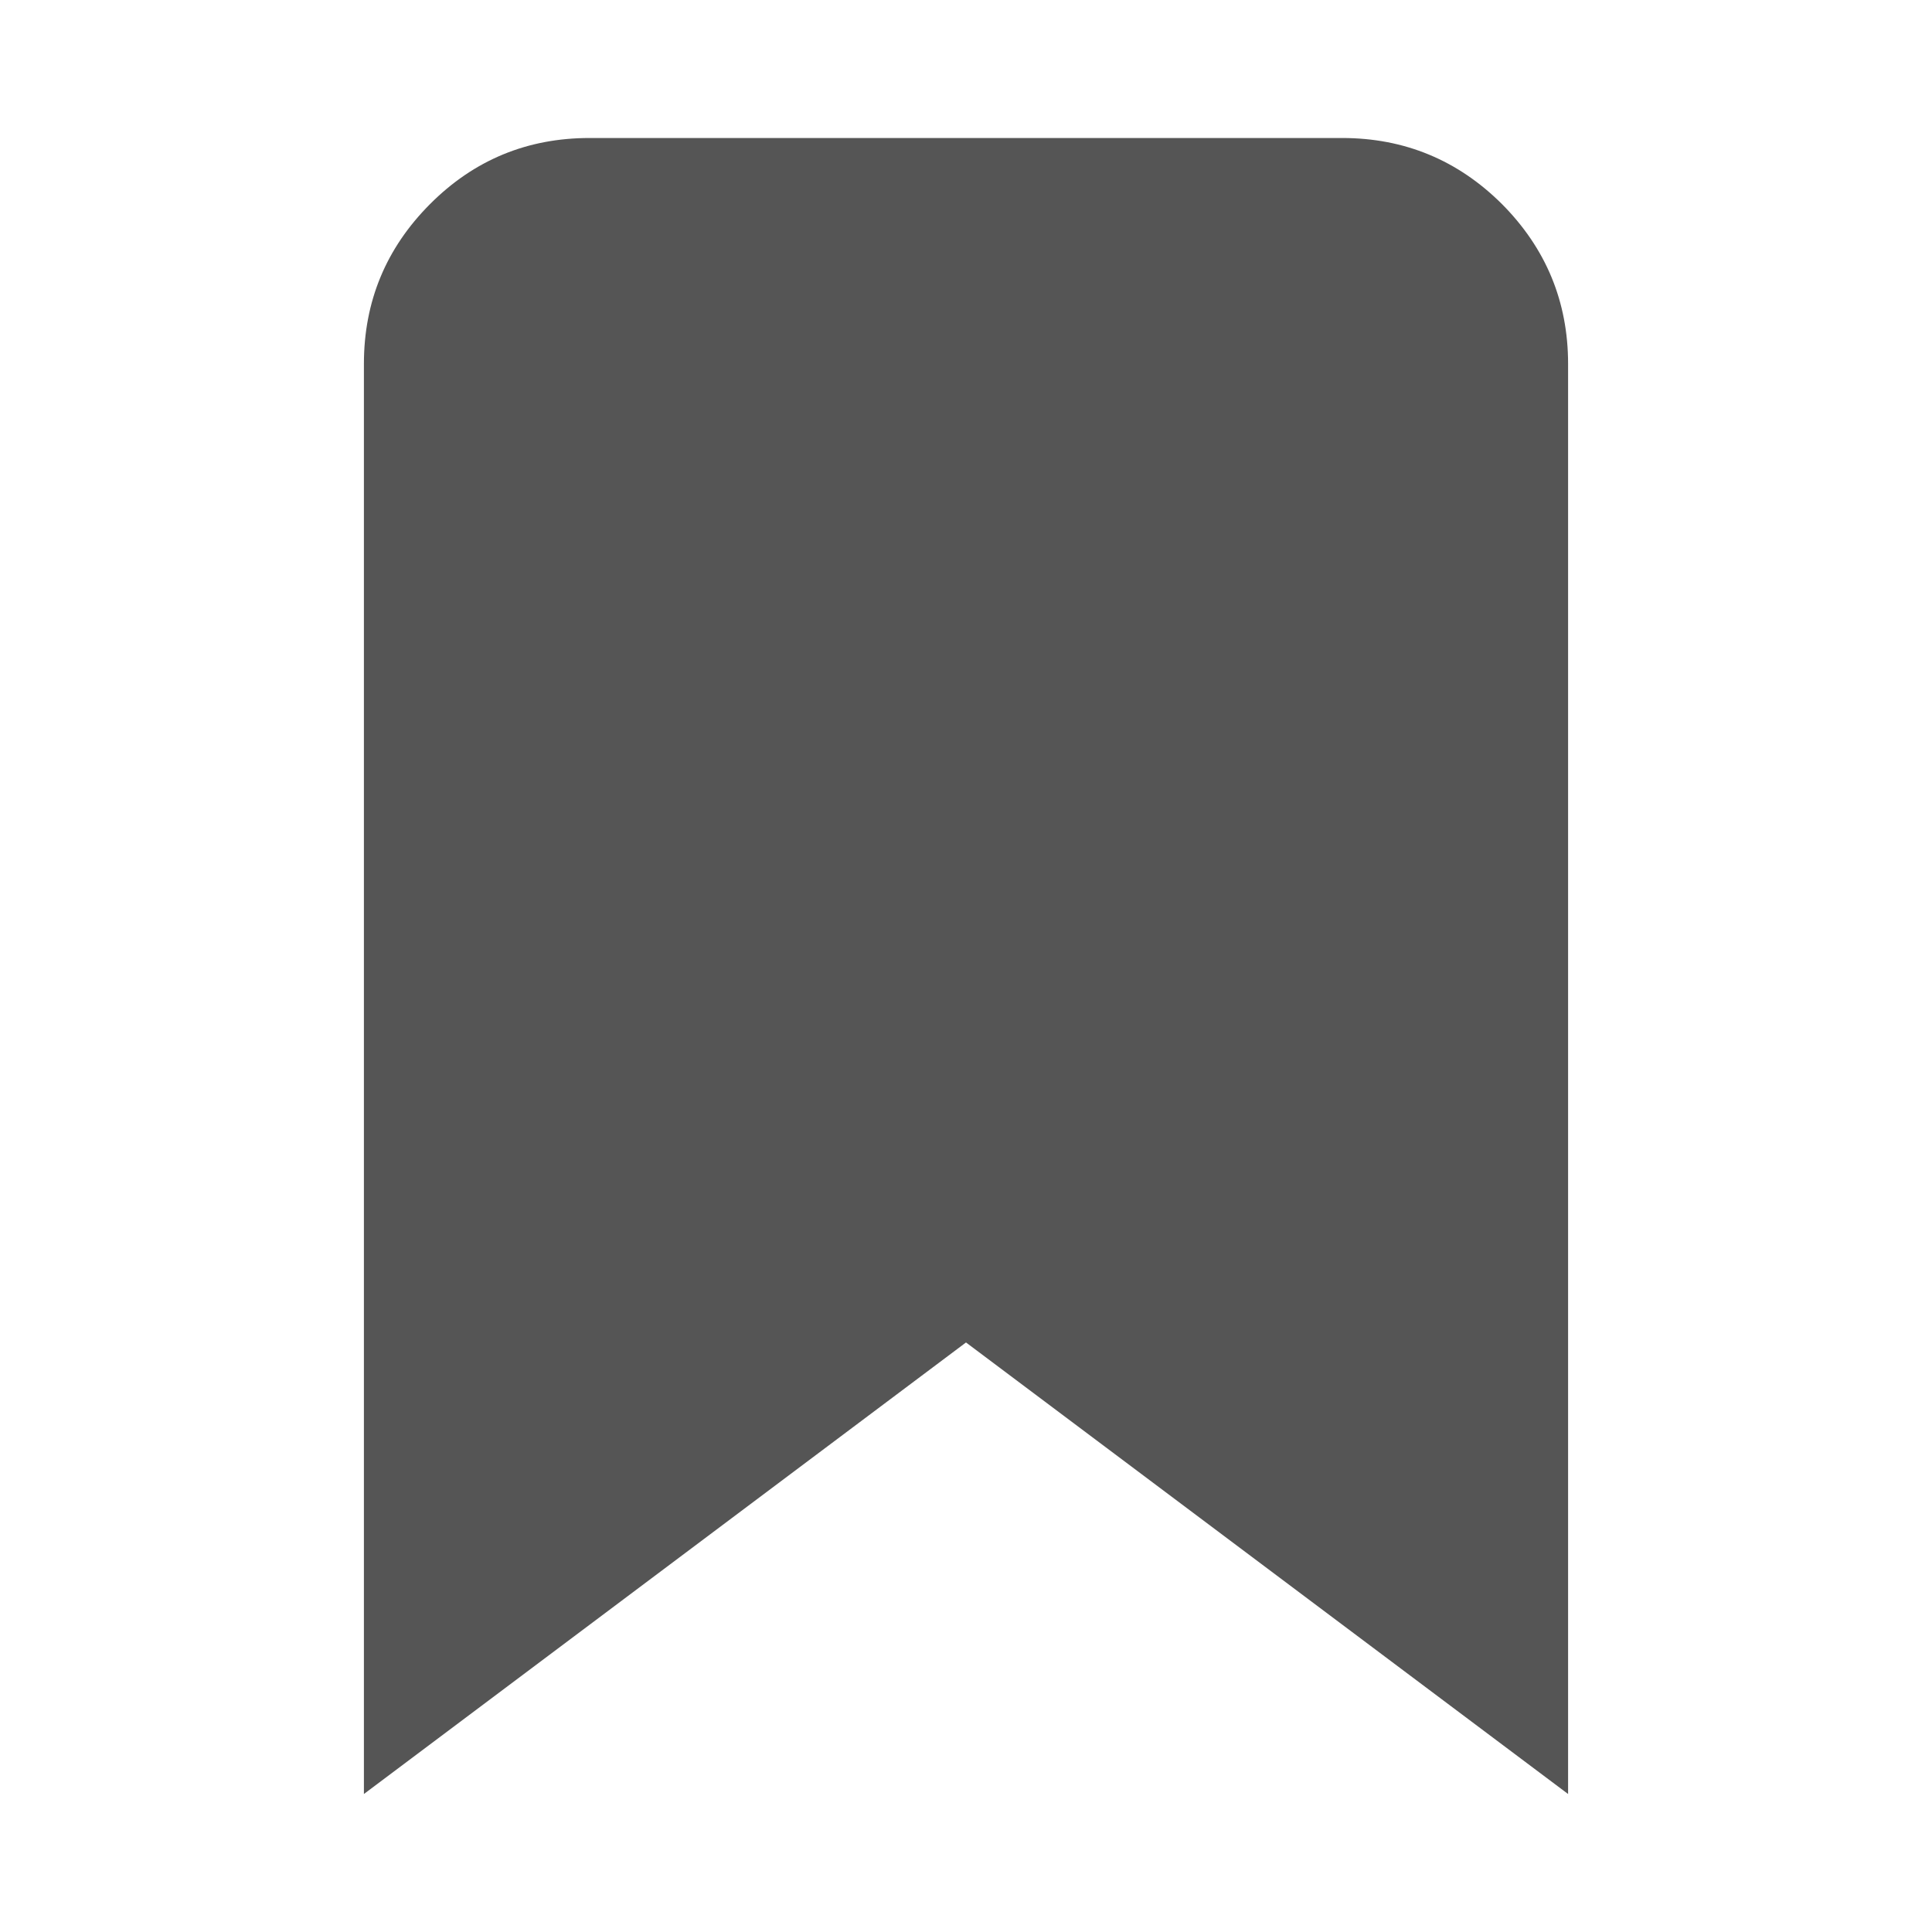 <?xml version="1.0" encoding="utf-8"?>
<!-- Generator: Adobe Illustrator 15.0.0, SVG Export Plug-In . SVG Version: 6.00 Build 0)  -->
<!DOCTYPE svg PUBLIC "-//W3C//DTD SVG 1.1//EN" "http://www.w3.org/Graphics/SVG/1.1/DTD/svg11.dtd">
<svg version="1.1" id="Layer_1" xmlns="http://www.w3.org/2000/svg" xmlns:xlink="http://www.w3.org/1999/xlink" x="0px" y="0px"
	 width="14px" height="14px" viewBox="8.999 9 14 14" enable-background="new 8.999 9 14 14" xml:space="preserve">
<path fill="#555555" d="M13.271,10h5.454c0.452,0,0.839,0.161,1.158,0.479c0.318,0.32,0.479,0.706,0.479,1.158V22l-4.363-3.272
	L11.636,22V11.637c0-0.452,0.16-0.838,0.479-1.158C12.434,10.159,12.82,10,13.271,10L13.271,10L13.271,10z"/>
</svg>
